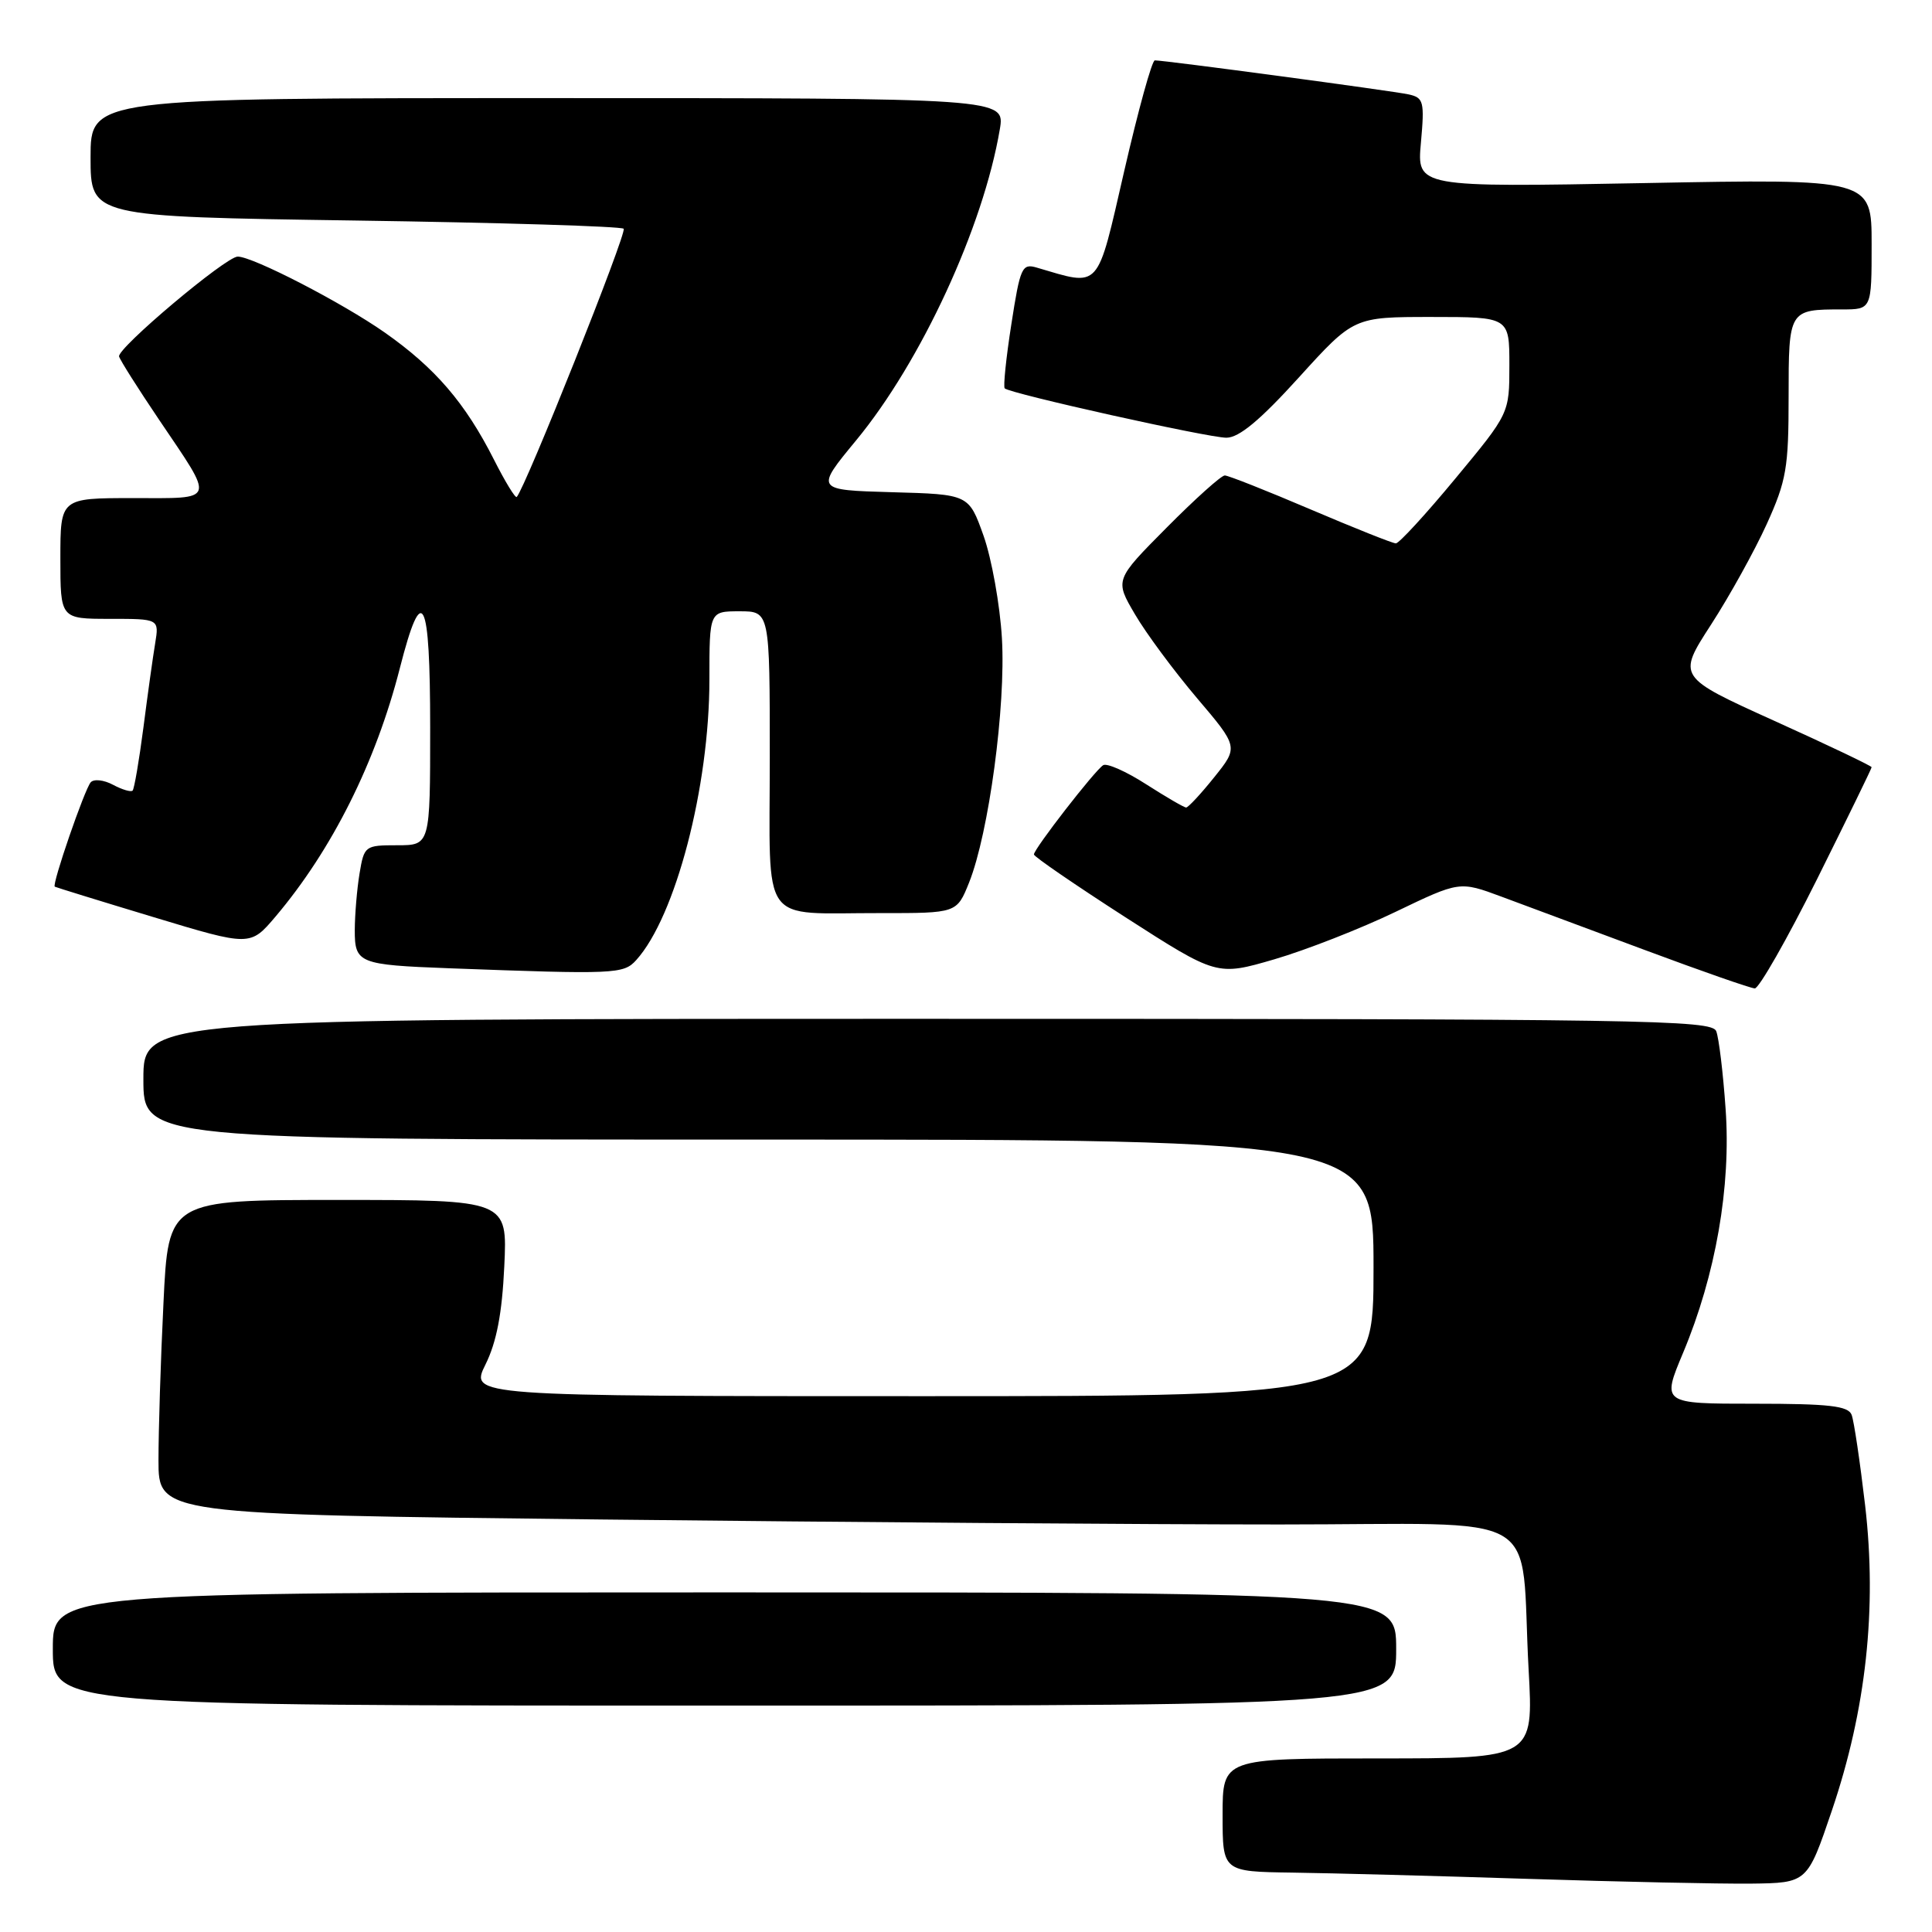 <?xml version="1.0" encoding="UTF-8" standalone="no"?>
<!DOCTYPE svg PUBLIC "-//W3C//DTD SVG 1.1//EN" "http://www.w3.org/Graphics/SVG/1.1/DTD/svg11.dtd" >
<svg xmlns="http://www.w3.org/2000/svg" xmlns:xlink="http://www.w3.org/1999/xlink" version="1.1" viewBox="0 0 256 256">
 <g >
 <path fill="currentColor"
d=" M 242.73 239.92 C 247.27 226.54 248.73 213.16 247.14 199.48 C 246.46 193.68 245.66 188.27 245.35 187.47 C 244.90 186.29 242.37 186.00 232.49 186.00 C 220.19 186.00 220.19 186.00 223.02 179.25 C 227.34 168.94 229.39 157.21 228.65 146.92 C 228.32 142.16 227.76 137.53 227.41 136.64 C 226.84 135.14 218.14 135.00 122.89 135.00 C 19.00 135.00 19.00 135.00 19.00 143.00 C 19.00 151.00 19.00 151.00 100.50 151.00 C 182.00 151.00 182.00 151.00 182.00 168.00 C 182.00 185.00 182.00 185.00 122.13 185.00 C 62.25 185.00 62.25 185.00 64.33 180.80 C 65.80 177.84 66.53 174.03 66.82 167.80 C 67.24 159.00 67.24 159.00 44.78 159.00 C 22.31 159.00 22.31 159.00 21.66 172.66 C 21.29 180.17 21.00 189.55 21.00 193.49 C 21.00 200.67 21.00 200.67 79.66 201.34 C 111.93 201.70 152.39 202.00 169.58 202.00 C 205.46 202.00 201.37 199.61 202.55 221.25 C 203.20 233.00 203.20 233.00 182.60 233.00 C 162.00 233.00 162.00 233.00 162.00 240.50 C 162.00 248.00 162.00 248.00 171.25 248.13 C 176.34 248.20 190.40 248.57 202.50 248.96 C 214.60 249.35 227.87 249.63 231.99 249.59 C 239.48 249.50 239.48 249.50 242.73 239.92 Z  M 185.00 218.50 C 185.00 211.00 185.00 211.00 96.00 211.00 C 7.00 211.00 7.00 211.00 7.00 218.50 C 7.00 226.00 7.00 226.00 96.00 226.00 C 185.00 226.00 185.00 226.00 185.00 218.50 Z  M 240.77 116.49 C 244.74 108.51 248.00 101.84 248.00 101.66 C 248.00 101.49 242.20 98.72 235.12 95.52 C 222.24 89.69 222.24 89.69 226.72 82.77 C 229.18 78.97 232.50 72.97 234.10 69.45 C 236.71 63.69 237.00 61.99 237.00 52.63 C 237.00 41.04 237.03 41.00 244.08 41.00 C 248.00 41.00 248.00 41.00 248.00 32.35 C 248.00 23.69 248.00 23.69 217.87 24.26 C 187.74 24.82 187.74 24.82 188.28 18.90 C 188.77 13.45 188.64 12.95 186.66 12.51 C 184.57 12.05 154.38 8.00 153.02 8.00 C 152.64 8.00 150.83 14.57 148.98 22.60 C 145.28 38.66 145.91 37.96 137.38 35.46 C 135.42 34.88 135.18 35.41 134.01 42.96 C 133.31 47.42 132.92 51.25 133.13 51.46 C 133.82 52.15 160.08 58.00 162.50 58.00 C 164.18 58.00 166.96 55.69 172.12 50.00 C 179.38 42.00 179.38 42.00 189.69 42.00 C 200.00 42.00 200.00 42.00 200.00 48.39 C 200.00 54.78 200.00 54.78 192.86 63.39 C 188.94 68.13 185.38 72.00 184.96 72.00 C 184.54 72.00 179.46 69.97 173.66 67.50 C 167.87 65.03 162.75 63.00 162.29 63.00 C 161.82 63.00 158.36 66.11 154.58 69.92 C 147.71 76.84 147.71 76.84 150.39 81.40 C 151.85 83.90 155.54 88.88 158.58 92.47 C 164.11 98.98 164.11 98.98 160.89 102.99 C 159.12 105.20 157.44 107.00 157.17 107.00 C 156.90 107.00 154.51 105.61 151.87 103.92 C 149.23 102.22 146.67 101.09 146.18 101.39 C 145.08 102.07 137.00 112.48 137.00 113.22 C 137.00 113.51 142.46 117.25 149.12 121.54 C 161.25 129.33 161.25 129.33 168.87 127.11 C 173.07 125.88 180.30 123.05 184.95 120.81 C 193.40 116.75 193.40 116.75 198.95 118.81 C 202.00 119.94 210.57 123.13 218.00 125.90 C 225.43 128.67 231.96 130.95 232.52 130.97 C 233.07 130.98 236.79 124.47 240.77 116.49 Z  M 84.30 127.22 C 89.52 121.45 94.00 104.28 94.00 90.04 C 94.00 81.00 94.00 81.00 98.00 81.00 C 102.00 81.00 102.00 81.00 102.00 100.38 C 102.00 123.08 100.50 120.96 116.64 120.99 C 126.78 121.00 126.78 121.00 128.41 116.94 C 131.02 110.40 133.29 93.57 132.76 84.58 C 132.50 80.14 131.40 74.03 130.33 71.00 C 128.37 65.50 128.37 65.50 118.19 65.22 C 108.01 64.93 108.01 64.93 113.45 58.34 C 122.06 47.91 130.29 30.08 132.48 17.14 C 133.18 13.00 133.18 13.00 72.59 13.00 C 12.00 13.00 12.00 13.00 12.00 20.86 C 12.00 28.71 12.00 28.71 47.03 29.22 C 66.29 29.50 82.32 29.99 82.64 30.31 C 83.12 30.79 69.62 64.63 68.47 65.85 C 68.28 66.04 66.92 63.81 65.44 60.88 C 61.64 53.38 57.66 48.75 50.98 44.06 C 45.34 40.11 33.51 34.00 31.50 34.00 C 29.93 34.00 15.47 46.18 15.78 47.24 C 15.93 47.76 18.31 51.51 21.06 55.59 C 28.53 66.66 28.75 66.00 17.61 66.00 C 8.00 66.00 8.00 66.00 8.00 74.00 C 8.00 82.00 8.00 82.00 14.55 82.00 C 21.09 82.00 21.09 82.00 20.56 85.25 C 20.26 87.04 19.56 92.07 19.00 96.43 C 18.43 100.79 17.79 104.54 17.57 104.76 C 17.35 104.98 16.18 104.63 14.98 103.99 C 13.77 103.34 12.44 103.19 12.02 103.66 C 11.22 104.55 6.84 117.24 7.26 117.49 C 7.39 117.57 13.27 119.39 20.33 121.52 C 33.16 125.40 33.16 125.40 36.51 121.45 C 43.99 112.61 49.79 101.02 52.98 88.54 C 55.95 76.90 57.00 78.97 57.00 96.42 C 57.00 112.00 57.00 112.00 52.63 112.00 C 48.36 112.00 48.25 112.08 47.64 115.75 C 47.30 117.81 47.02 121.18 47.01 123.23 C 47.00 127.63 47.52 127.85 59.50 128.30 C 81.53 129.12 82.62 129.08 84.30 127.22 Z "/>
</g>
</svg>